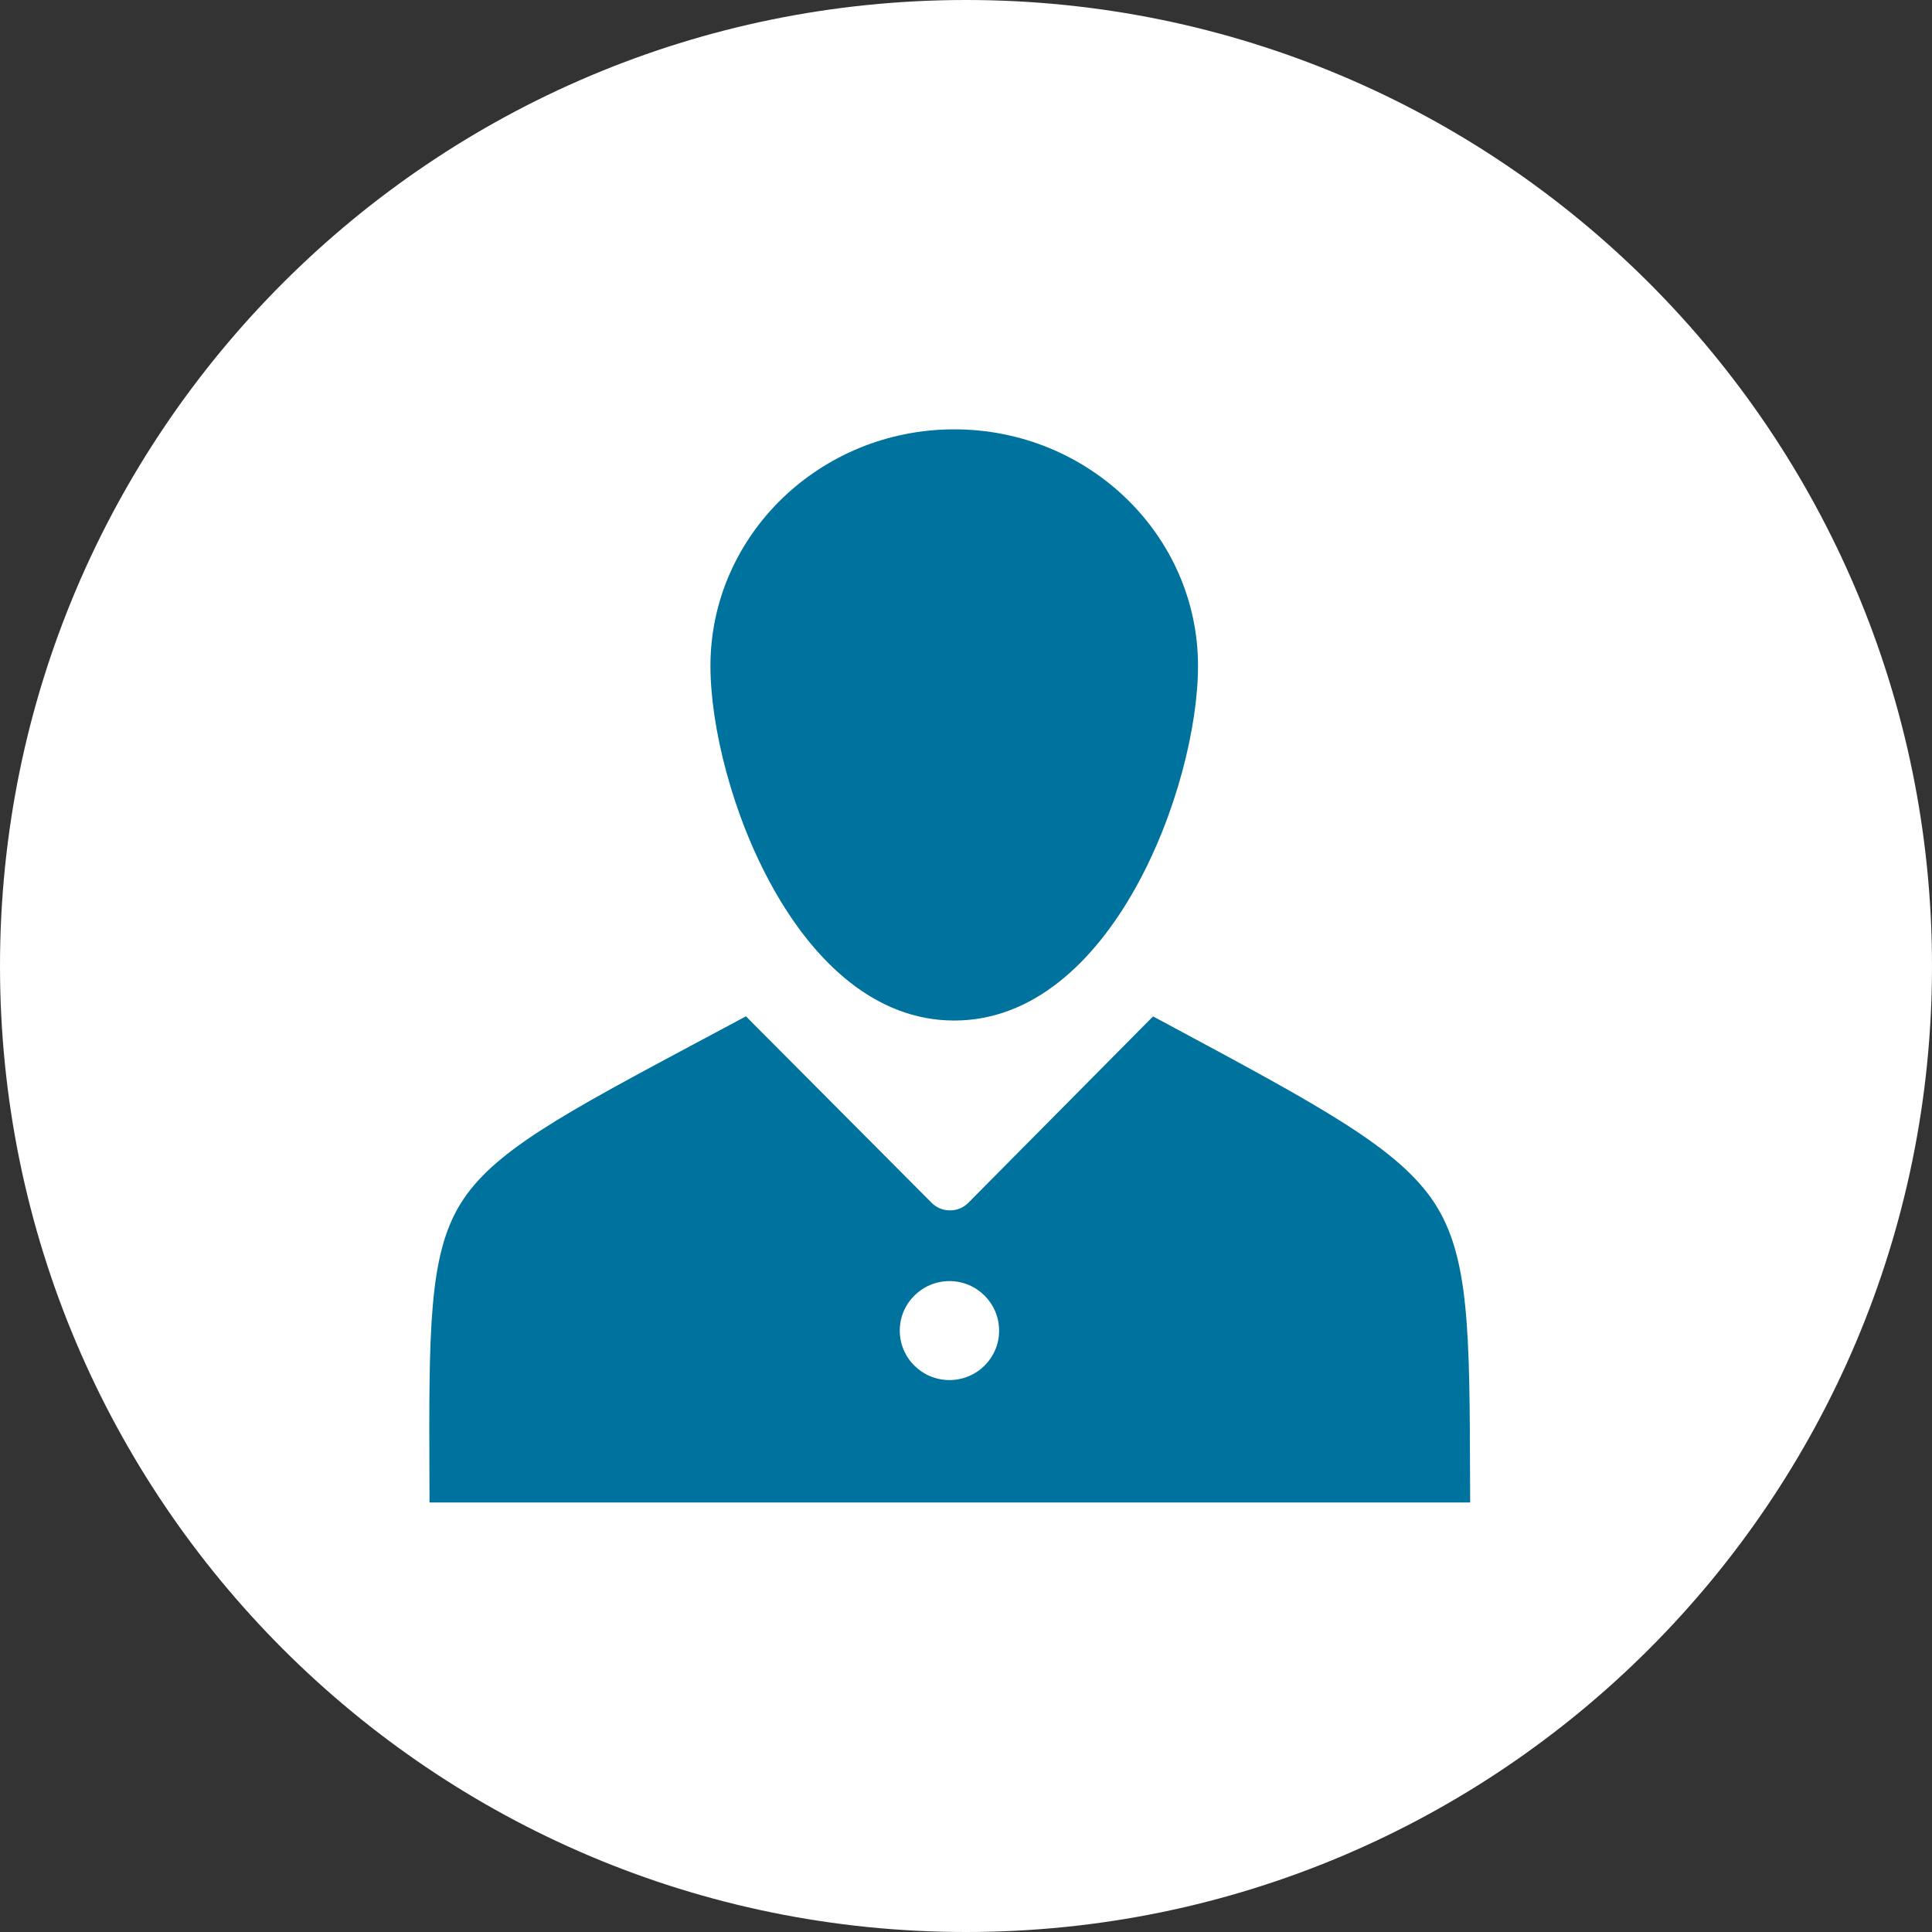 <svg width="22" height="22" viewBox="0 0 22 22" fill="none" xmlns="http://www.w3.org/2000/svg">
<rect x="0" y="0" width="22" height="22" fill="#333333" stroke="none"/>
<path d="M11 21.742C5.077 21.742 0.258 16.923 0.258 11C0.258 5.077 5.077 0.258 11 0.258C16.923 0.258 21.742 5.077 21.742 11C21.742 16.923 16.923 21.742 11 21.742Z" fill="white"/>
<path d="M11 0.516C16.781 0.516 21.484 5.219 21.484 11C21.484 16.781 16.781 21.484 11 21.484C5.219 21.484 0.516 16.781 0.516 11C0.516 5.219 5.219 0.516 11 0.516ZM11 0C4.925 0 0 4.925 0 11C0 17.075 4.925 22 11 22C17.075 22 22 17.075 22 11C22 4.925 17.075 0 11 0Z" fill="white"/>
<path fill-rule="evenodd" clip-rule="evenodd" d="M16.333 13.696C15.926 13.076 15.052 12.606 13.311 11.671L13.13 11.574L11.027 13.696C10.972 13.752 10.896 13.783 10.818 13.783C10.817 13.783 10.817 13.783 10.817 13.783C10.739 13.783 10.663 13.752 10.608 13.696L8.494 11.573C8.322 11.666 8.157 11.753 8 11.837C6.409 12.687 5.611 13.113 5.244 13.707C4.88 14.296 4.884 15.155 4.89 16.866C4.891 16.945 4.891 17.026 4.891 17.109H16.741C16.74 17.029 16.74 16.951 16.74 16.874C16.735 15.164 16.733 14.306 16.333 13.696ZM10.812 15.715C10.499 15.715 10.246 15.463 10.246 15.152C10.246 14.841 10.499 14.588 10.812 14.588C11.124 14.588 11.377 14.841 11.377 15.152C11.378 15.463 11.124 15.715 10.812 15.715Z" fill="#00729E"/>
<path fill-rule="evenodd" clip-rule="evenodd" d="M10.866 11.621C12.662 11.621 13.642 8.953 13.642 7.583C13.642 6.097 12.397 4.889 10.866 4.889C9.336 4.889 8.09 6.097 8.09 7.583C8.09 8.953 9.07 11.621 10.866 11.621Z" fill="#00729E"/>
</svg>
